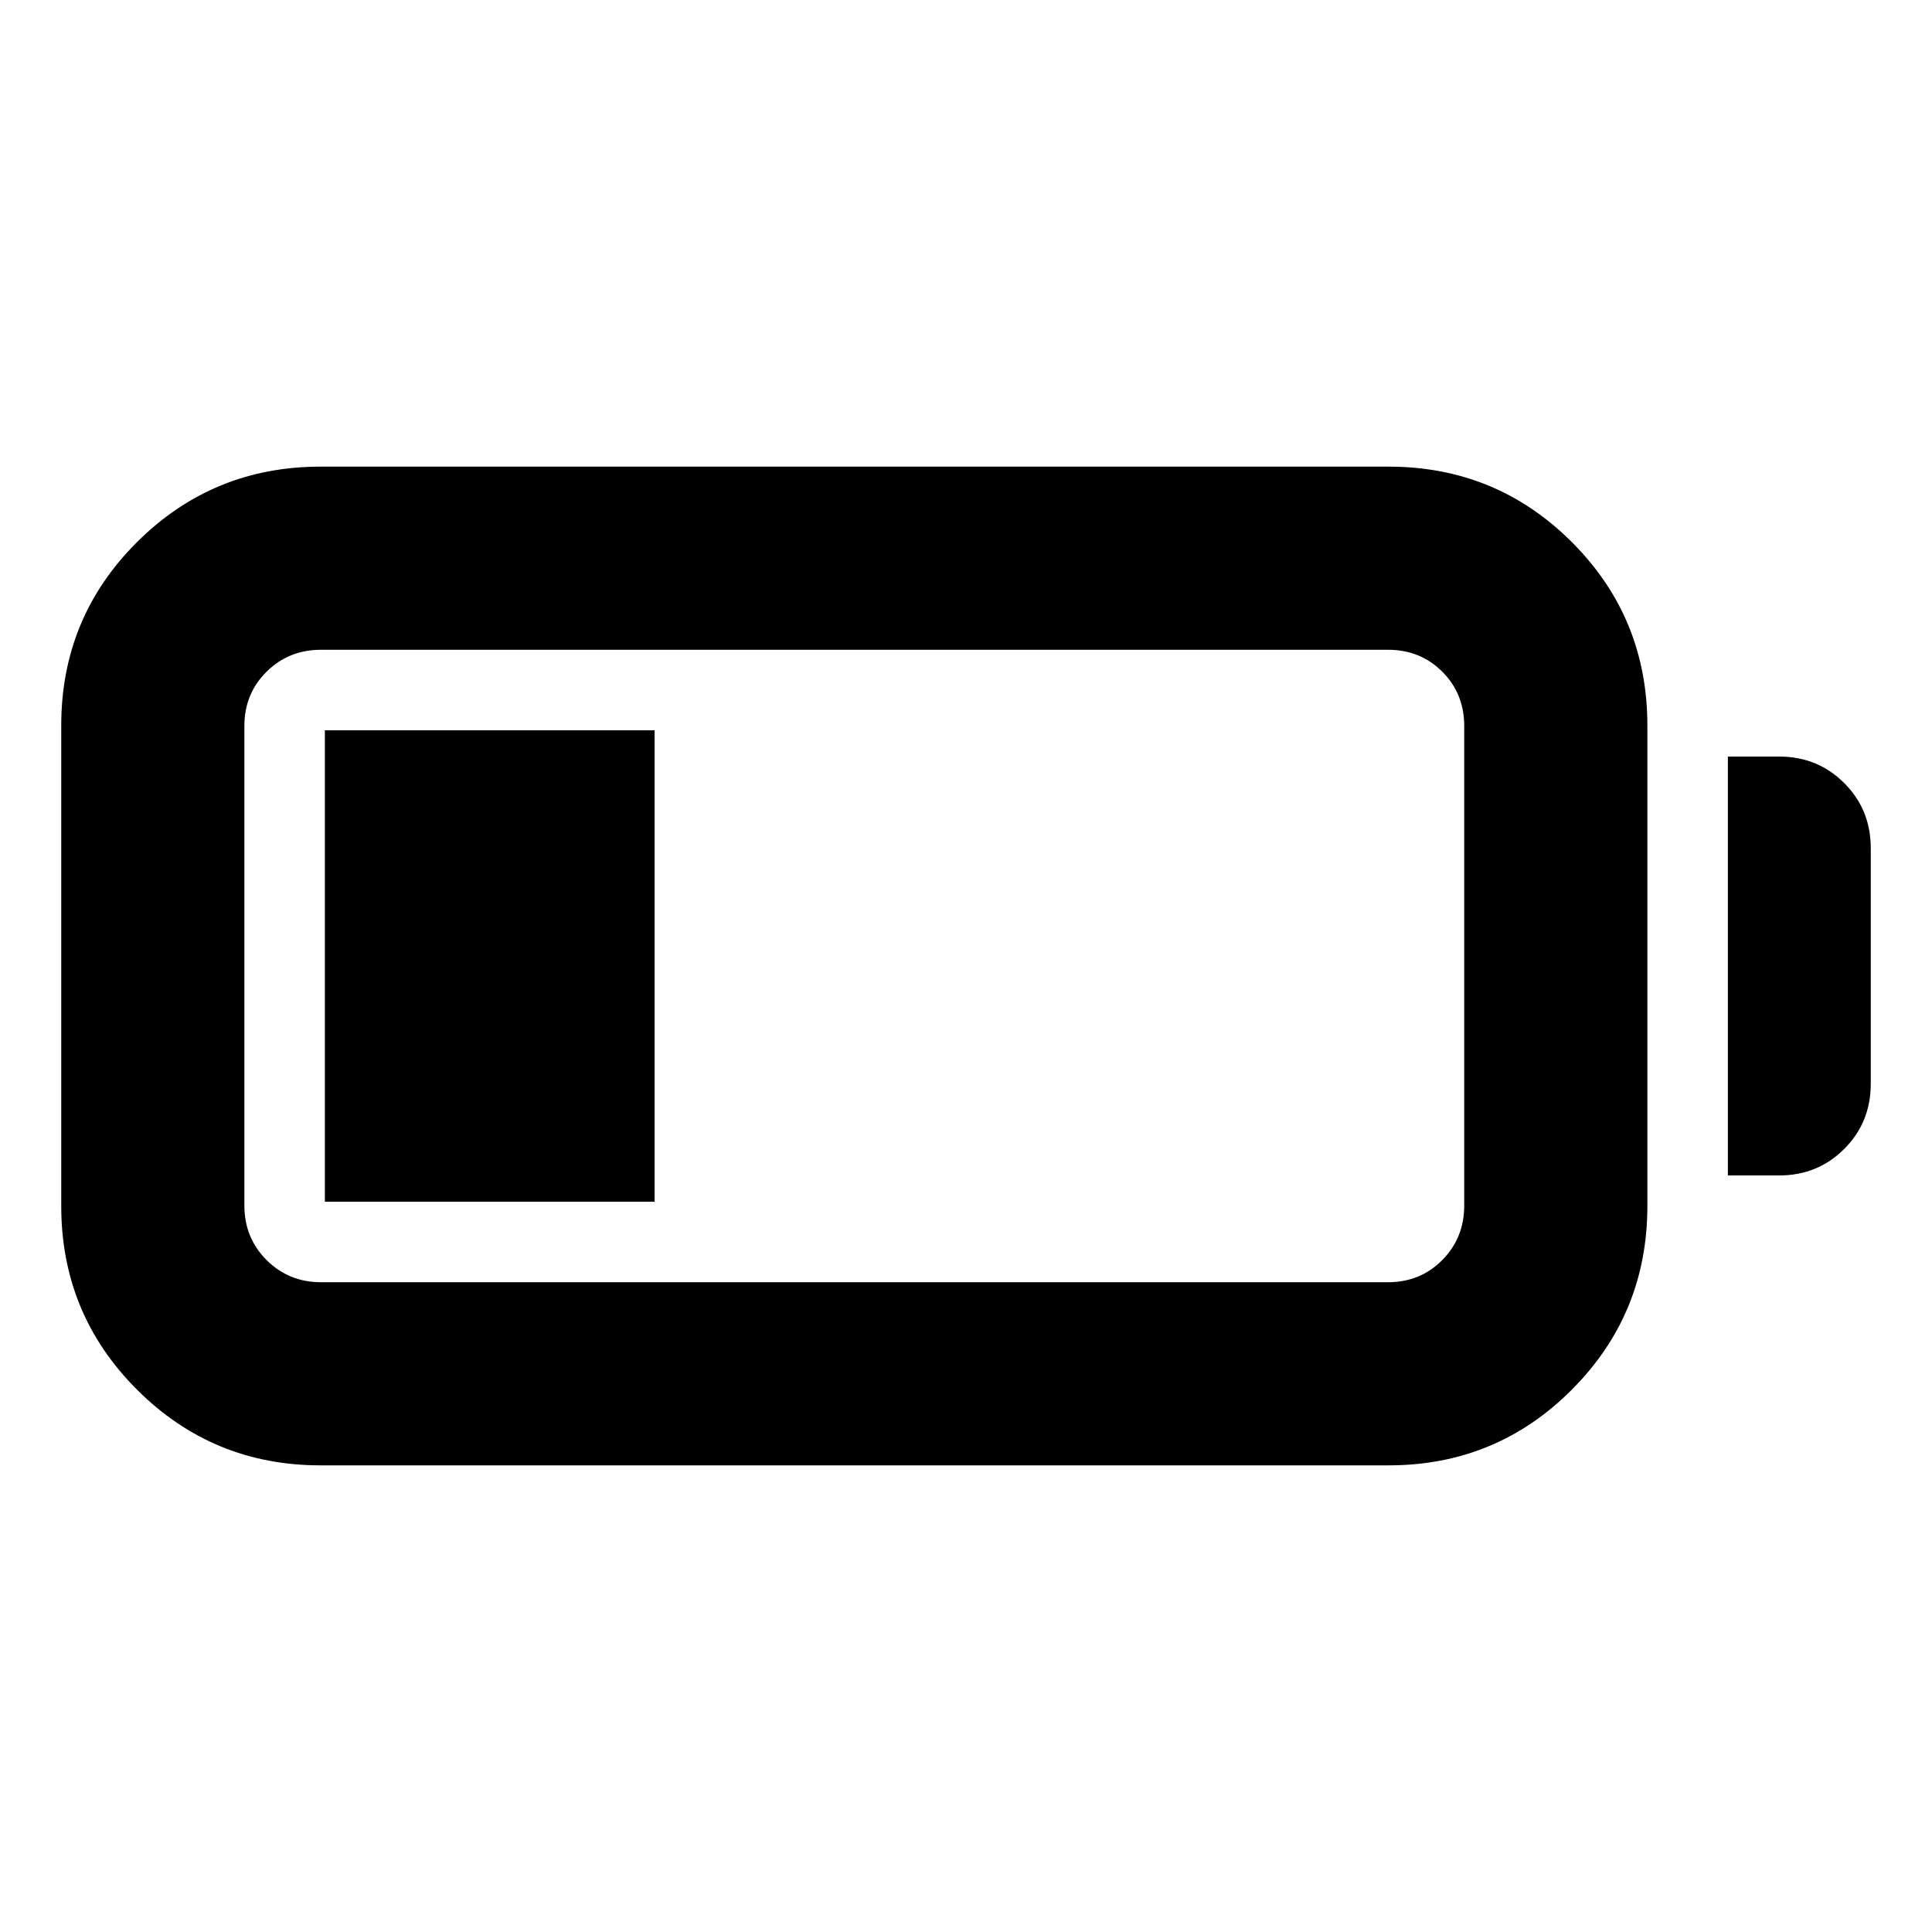 <svg xmlns="http://www.w3.org/2000/svg" height="24" viewBox="0 -960 960 960" width="24"><path d="M159.28-231.87q-53.58 0-91.21-37.63-37.64-37.63-37.64-91.22v-238.8q0-53.59 37.64-91.1 37.63-37.51 91.21-37.51h530.68q53.58 0 91.09 37.51 37.52 37.51 37.52 91.1v238.8q0 53.59-37.52 91.22-37.51 37.63-91.09 37.63H159.28Zm.24-91h530.2q16.04 0 26.94-11.02 10.9-11.02 10.9-27.07v-238.32q0-16.05-10.9-26.95-10.9-10.9-26.94-10.9h-530.2q-16.04 0-27.06 10.9-11.03 10.9-11.03 26.95v238.32q0 16.05 11.03 27.07 11.02 11.02 27.06 11.02Zm699.05-53.06v-208.14h25.5q19.15 0 32.32 13.18 13.18 13.17 13.18 32.32v117.14q0 19.15-13.18 32.32-13.17 13.18-32.32 13.18h-25.5Zm-697.14 13.06v-234.26h163.83v234.26H161.43Z"/></svg>